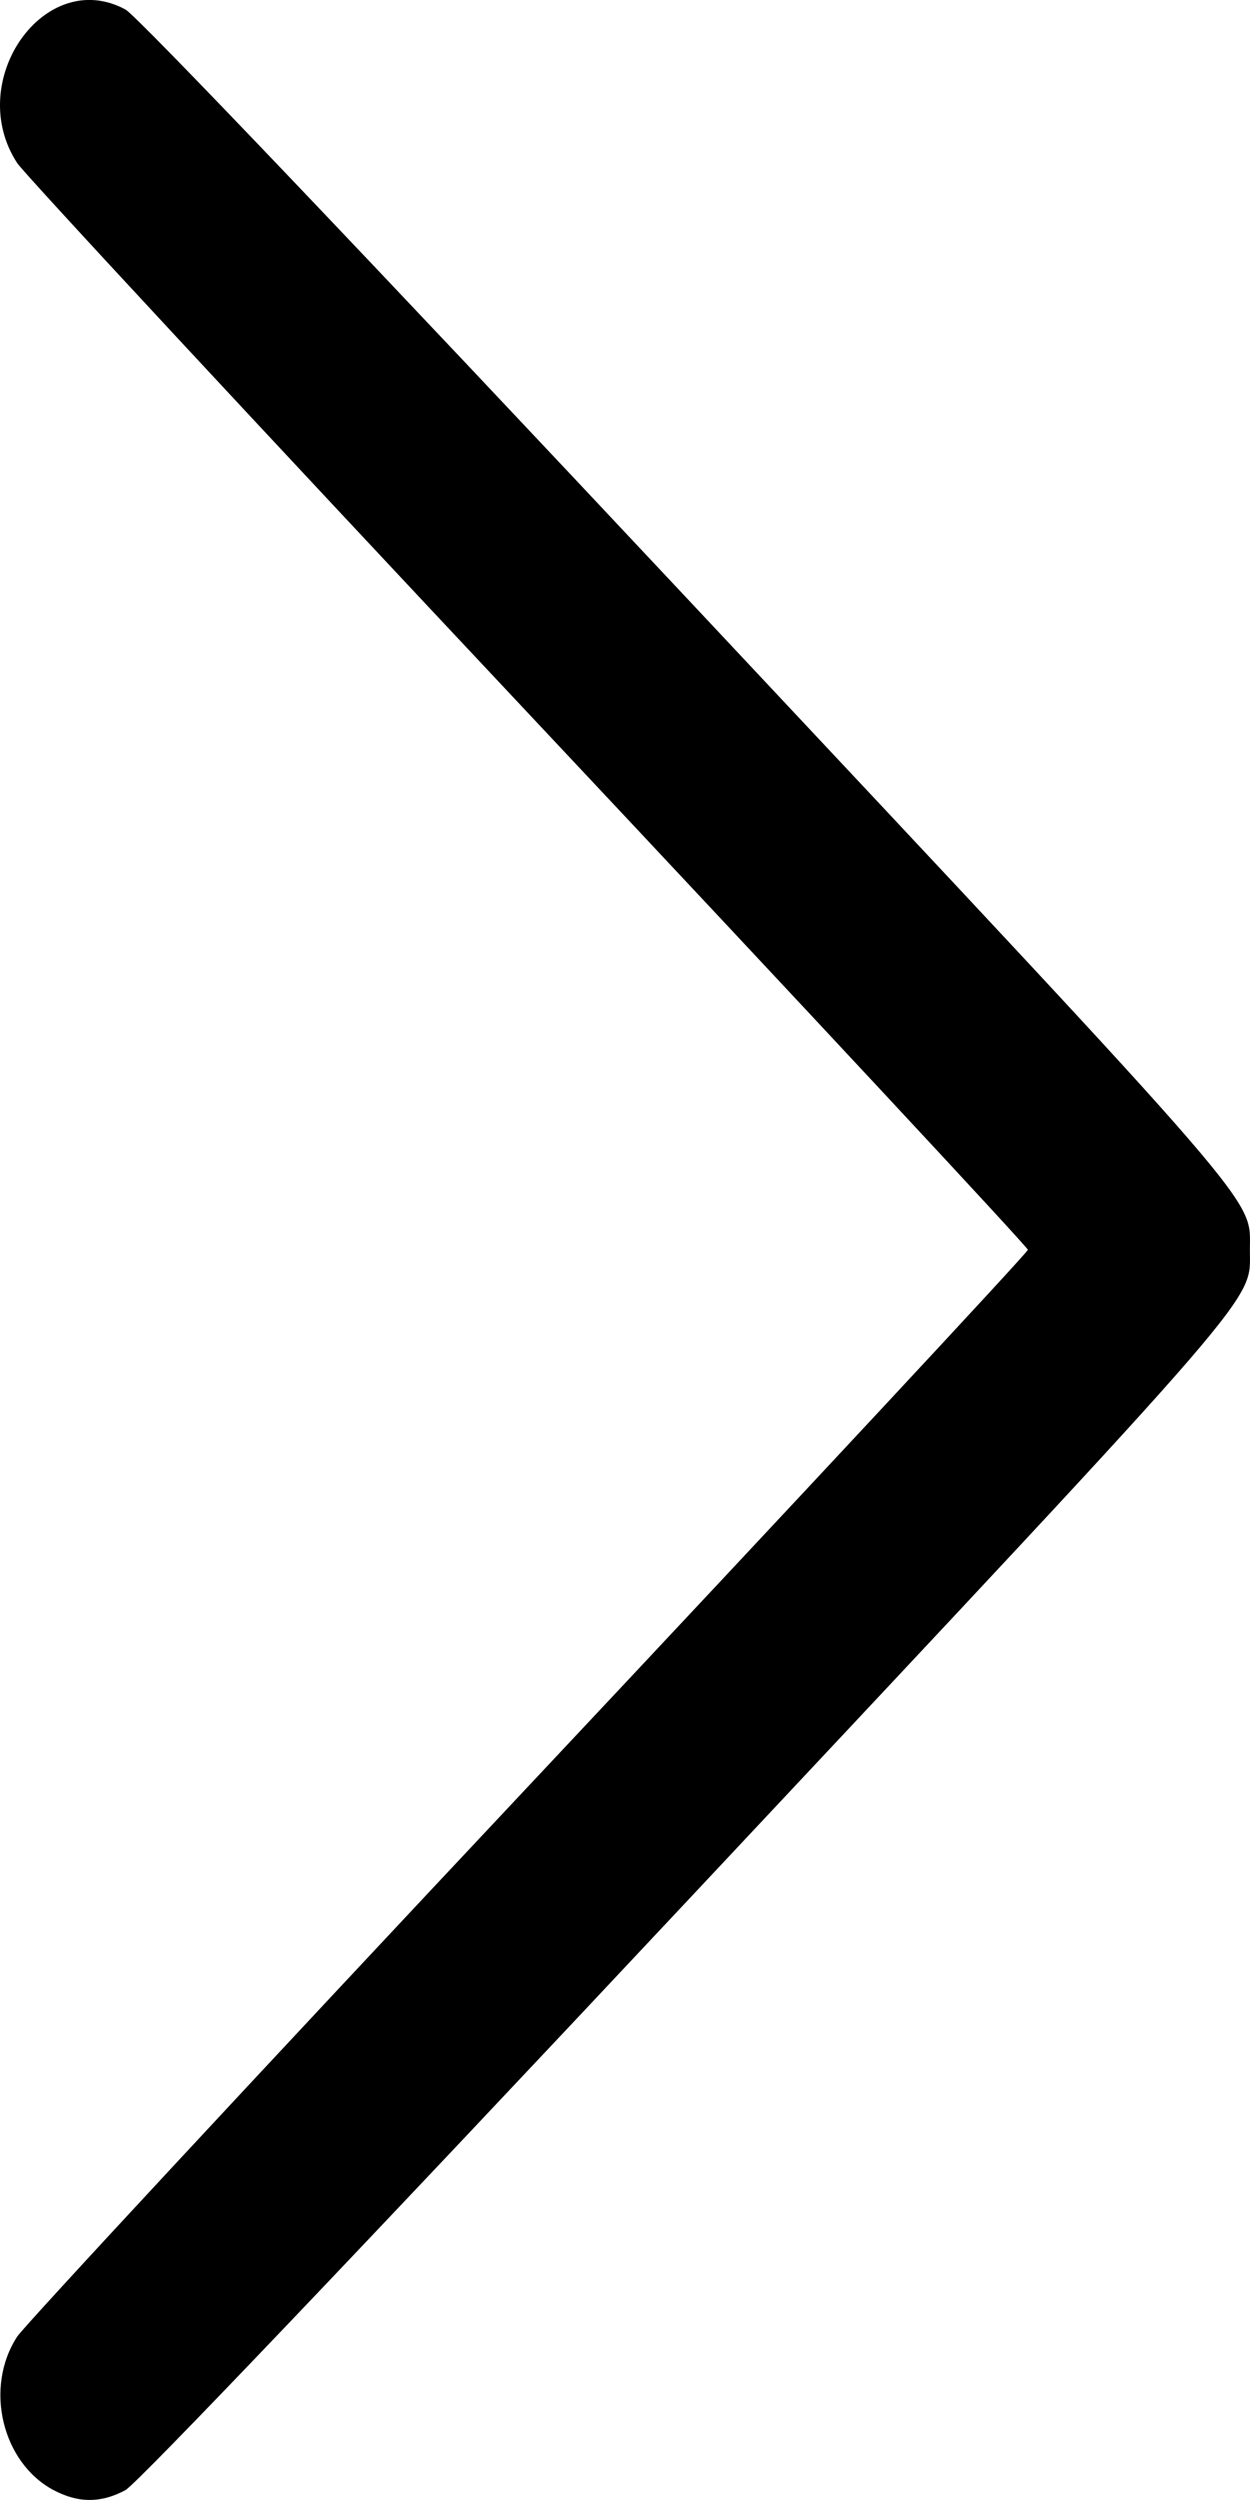 <?xml version="1.0" encoding="UTF-8" standalone="no"?>
<!-- Created with Inkscape (http://www.inkscape.org/) -->

<svg
   xmlns:dc="http://purl.org/dc/elements/1.1/"
   xmlns:cc="http://creativecommons.org/ns#"
   xmlns:rdf="http://www.w3.org/1999/02/22-rdf-syntax-ns#"
   xmlns:svg="http://www.w3.org/2000/svg"
   xmlns="http://www.w3.org/2000/svg"
   xmlns:sodipodi="http://sodipodi.sourceforge.net/DTD/sodipodi-0.dtd"
   xmlns:inkscape="http://www.inkscape.org/namespaces/inkscape"
   width="32mm"
   height="64mm"
   viewBox="0 0 32 64"
   version="1.1"
   id="svg8"
   inkscape:version="0.92.3 (2405546, 2018-03-11)"
   sodipodi:docname="arrow-right.svg">
  <defs
     id="defs2" />
  <sodipodi:namedview
     id="base"
     pagecolor="#ffffff"
     bordercolor="#666666"
     borderopacity="1.0"
     inkscape:pageopacity="0.0"
     inkscape:pageshadow="2"
     inkscape:zoom="1.4"
     inkscape:cx="72.635814"
     inkscape:cy="185.19524"
     inkscape:document-units="mm"
     inkscape:current-layer="layer1"
     showgrid="false"
     inkscape:window-width="1920"
     inkscape:window-height="1053"
     inkscape:window-x="0"
     inkscape:window-y="27"
     inkscape:window-maximized="1" />
  <g
     inkscape:label="Layer 1"
     inkscape:groupmode="layer"
     id="layer1"
     transform="translate(0,-233)">
    <path
       style="fill:#000000;stroke-width:0.132"
       d="m 1.376,296.75 c -1.327,-0.705 -1.785,-2.628 -0.936,-3.933 0.182,-0.279 6.077,-6.627 13.102,-14.107 7.025,-7.48 12.772,-13.652 12.772,-13.715 0,-0.064 -5.747,-6.235 -12.772,-13.715 -7.025,-7.479 -12.92,-13.827 -13.102,-14.106 -1.37,-2.102 0.712,-5.049 2.774,-3.929 0.294,0.16 6.037,6.183 14.436,15.14 14.918,15.911 14.347,15.249 14.347,16.61 0,1.357 0.566,0.702 -14.346,16.607 -8.368,8.926 -14.143,14.983 -14.437,15.143 -0.619,0.337 -1.209,0.338 -1.838,0.004 z"
       id="path857"
       inkscape:connector-curvature="0" />
  </g>
</svg>
